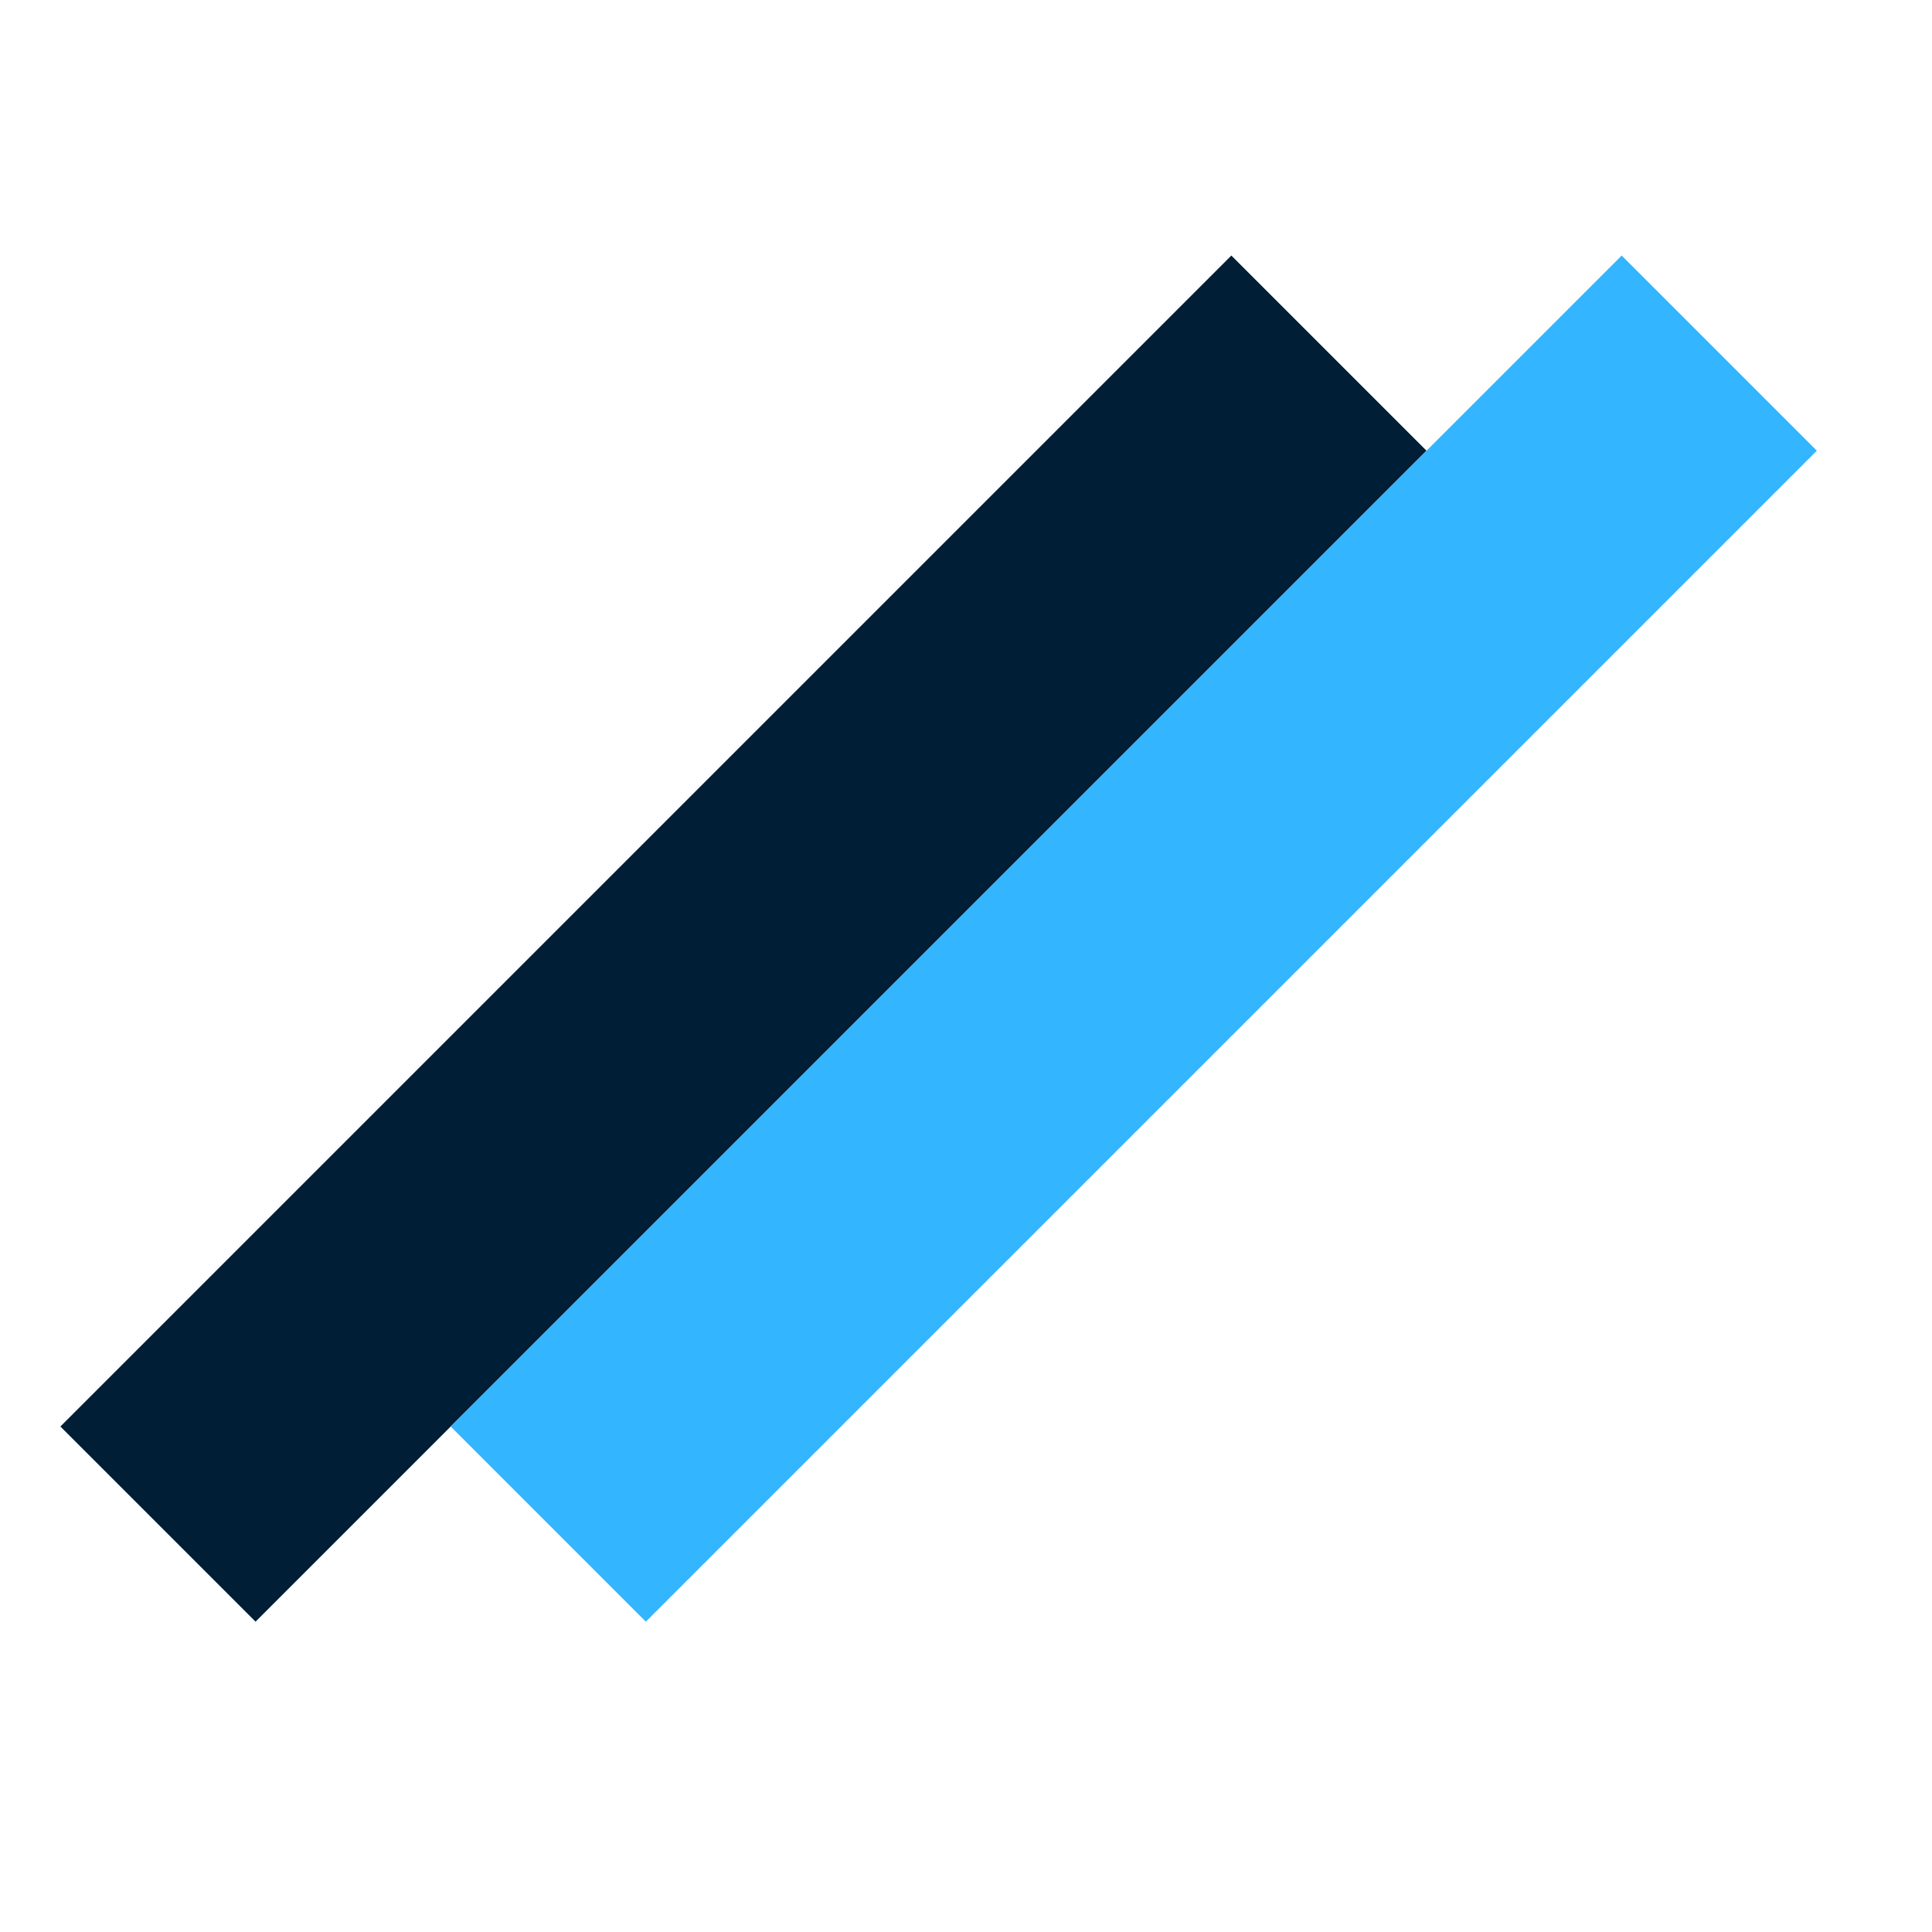<svg width="120" height="120" viewBox="0 0 120 120" fill="none" xmlns="http://www.w3.org/2000/svg">
<path d="M76.481 15.872L3.75 88.603L15.872 100.725L88.603 27.994L76.481 15.872Z" fill="#001E36"/>
<path d="M100.725 15.872L27.994 88.603L40.115 100.725L112.847 27.994L100.725 15.872Z" fill="#33B5FF"/>
</svg>
